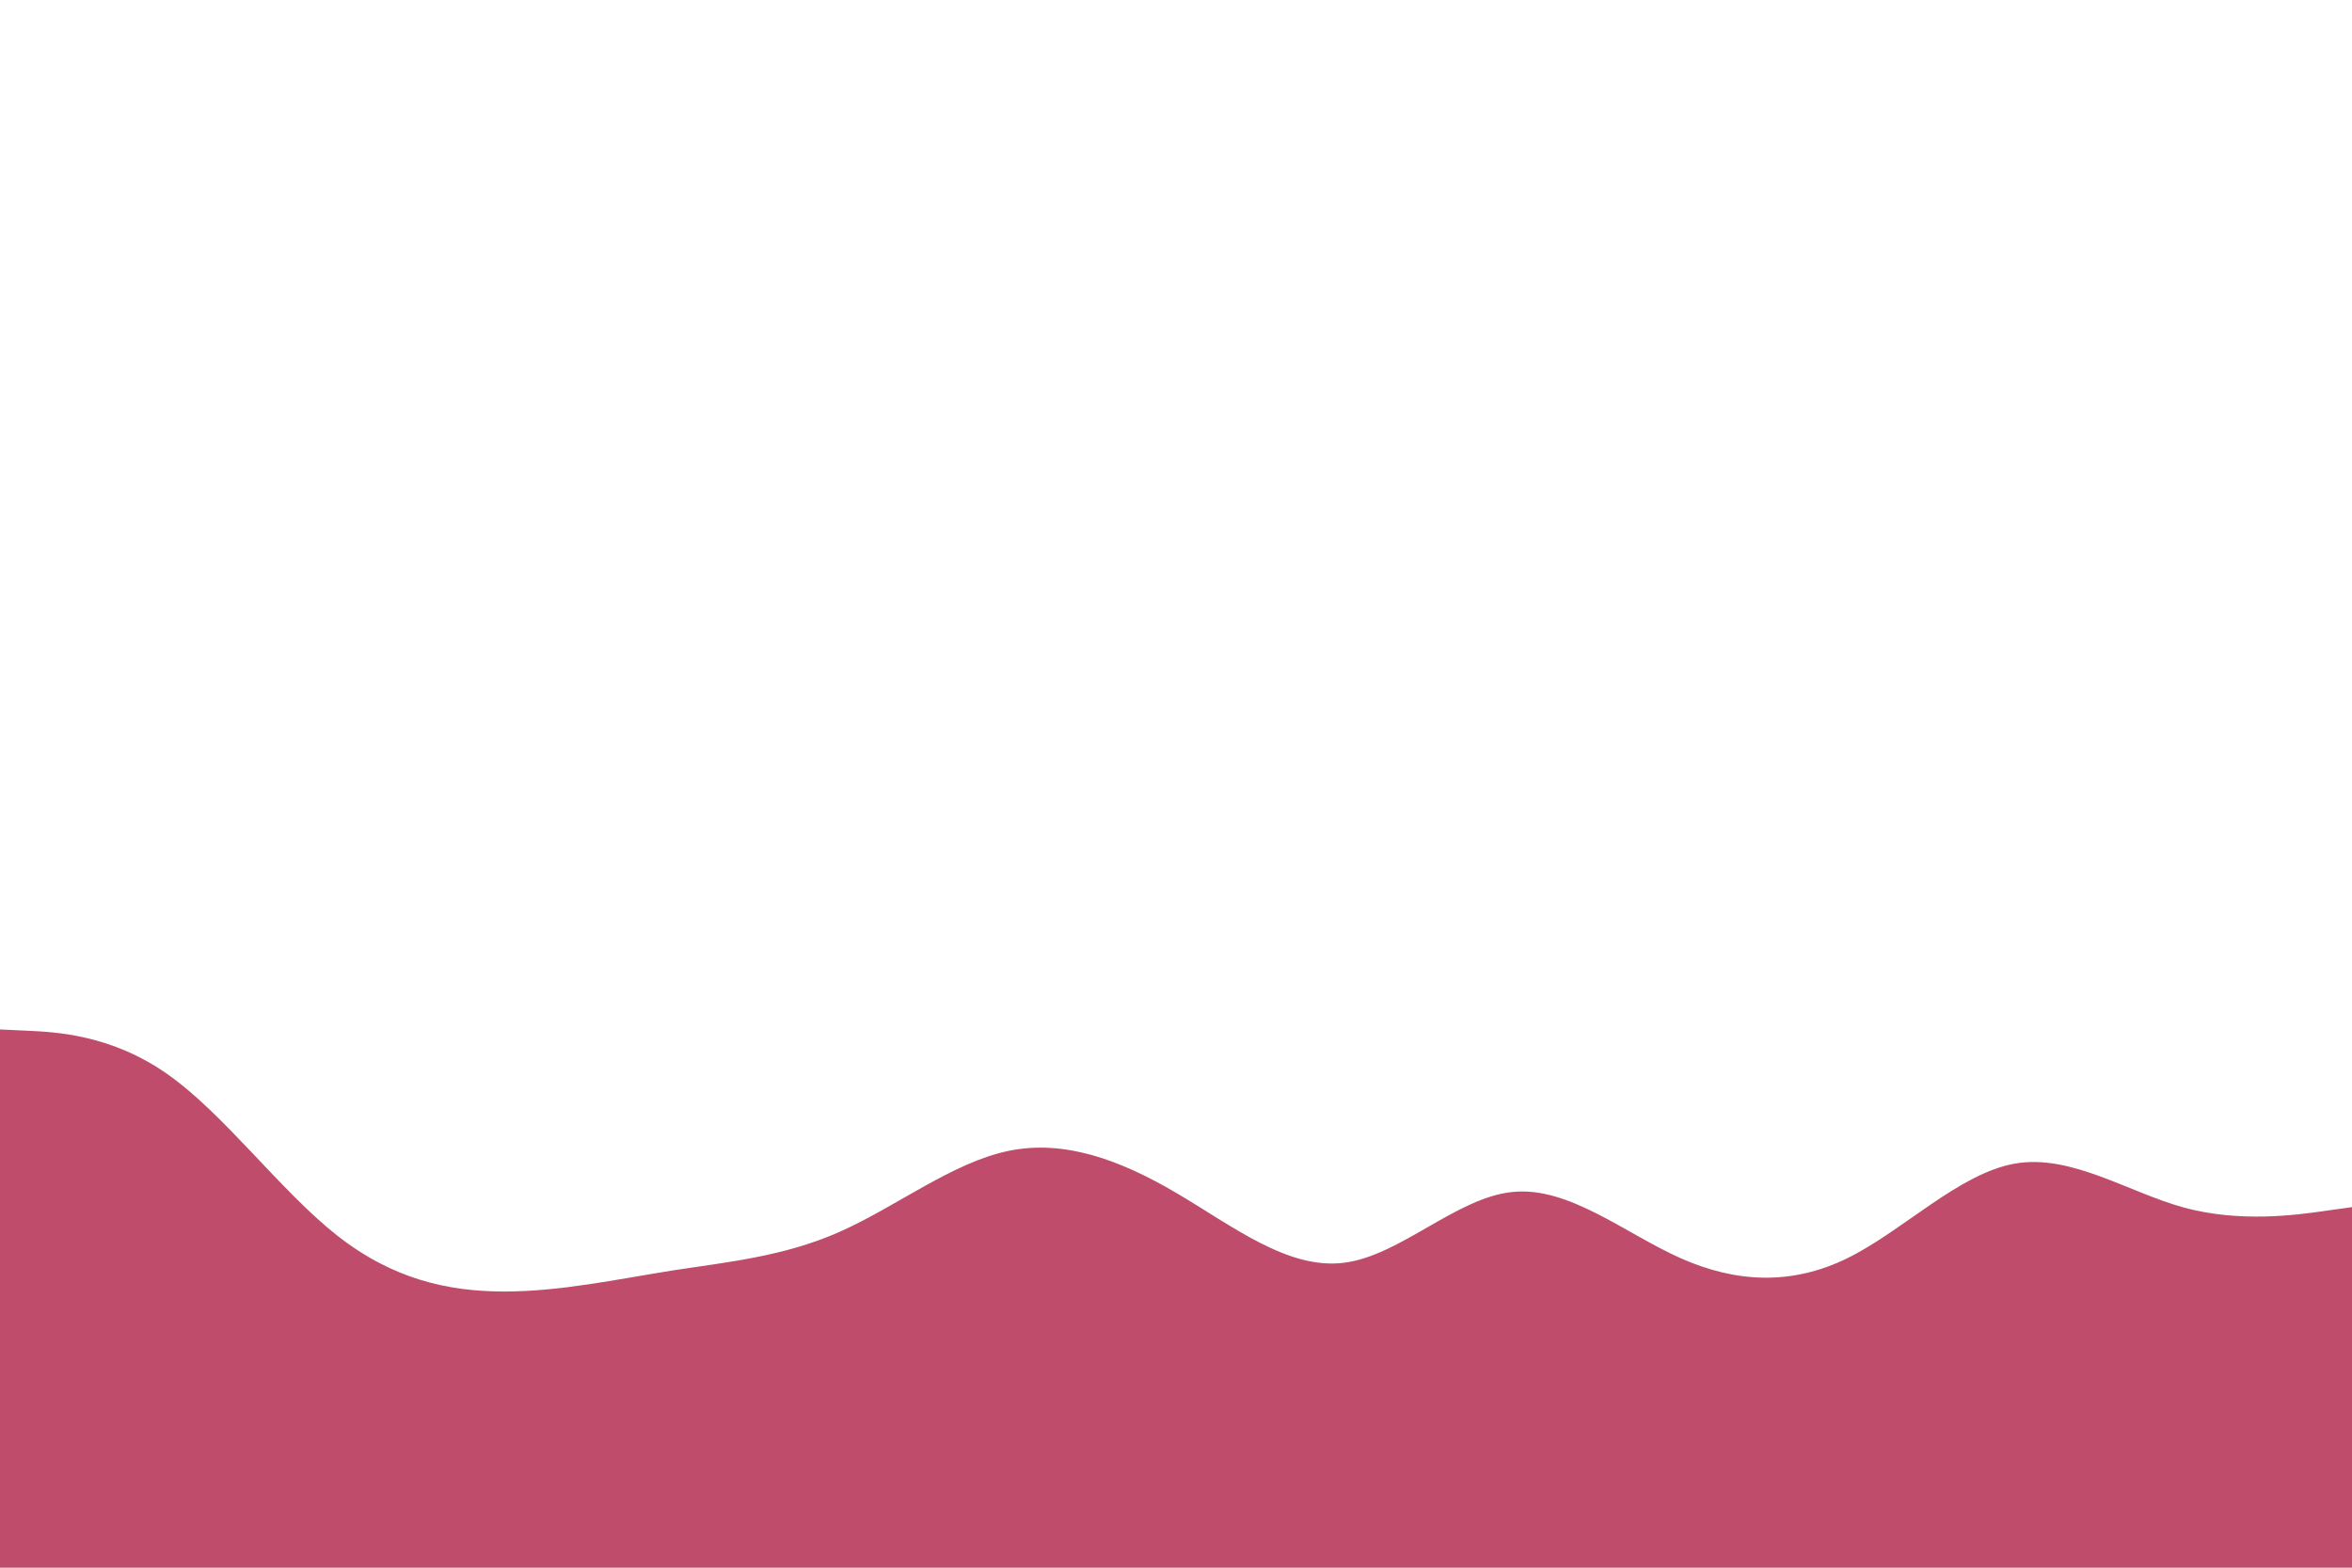 <svg id="visual" viewBox="0 0 900 600" width="900" height="600" xmlns="http://www.w3.org/2000/svg" xmlns:xlink="http://www.w3.org/1999/xlink" version="1.1"><path d="M0 394L10.7 394.5C21.3 395 42.7 396 64.2 411.2C85.7 426.3 107.3 455.7 128.8 472.7C150.3 489.7 171.7 494.3 193 494.3C214.3 494.3 235.7 489.7 257 486.3C278.3 483 299.7 481 321.2 471.5C342.7 462 364.3 445 385.8 440.5C407.3 436 428.7 444 450 456.5C471.3 469 492.7 486 514.2 483.3C535.7 480.7 557.3 458.3 578.8 456.2C600.3 454 621.7 472 643 481.5C664.3 491 685.7 492 707 481.5C728.3 471 749.7 449 771.2 445.3C792.7 441.7 814.3 456.3 835.8 462.2C857.3 468 878.7 465 889.3 463.5L900 462L900 601L889.3 601C878.7 601 857.3 601 835.8 601C814.3 601 792.7 601 771.2 601C749.7 601 728.3 601 707 601C685.7 601 664.3 601 643 601C621.7 601 600.3 601 578.8 601C557.3 601 535.7 601 514.2 601C492.7 601 471.3 601 450 601C428.7 601 407.3 601 385.8 601C364.3 601 342.7 601 321.2 601C299.7 601 278.3 601 257 601C235.7 601 214.3 601 193 601C171.7 601 150.3 601 128.8 601C107.3 601 85.7 601 64.2 601C42.7 601 21.3 601 10.7 601L0 601Z" fill="#bf4c6b" stroke-linecap="round" stroke-linejoin="miter"></path></svg>